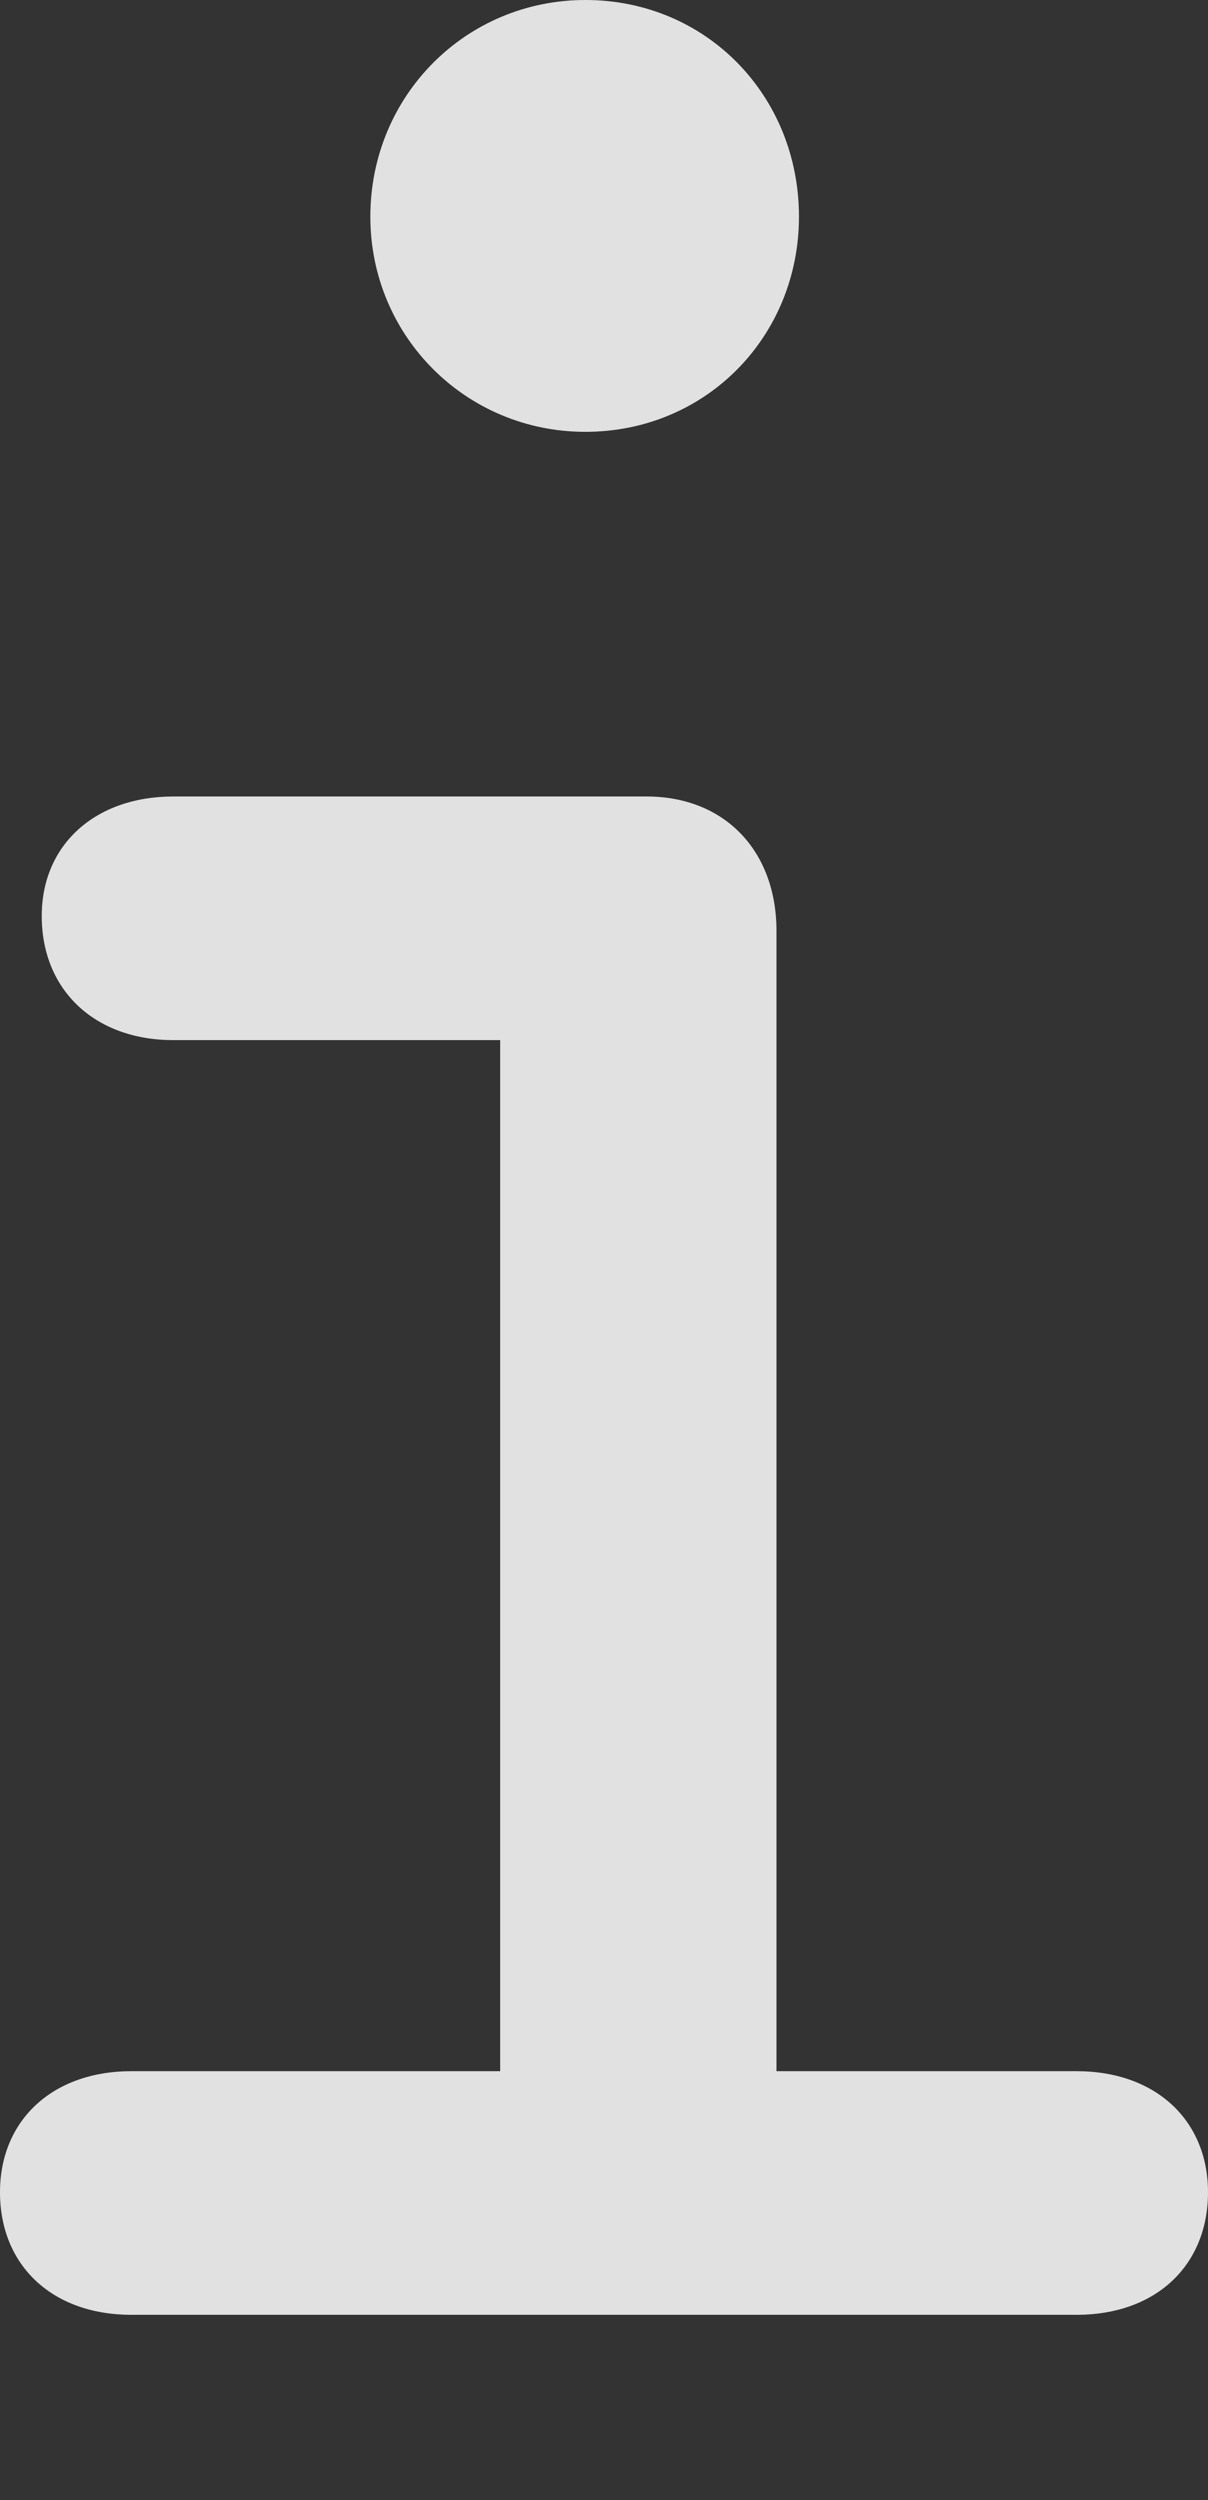<?xml version="1.0" encoding="UTF-8"?>
<!--Generator: Apple Native CoreSVG 175.5-->
<!DOCTYPE svg
PUBLIC "-//W3C//DTD SVG 1.1//EN"
       "http://www.w3.org/Graphics/SVG/1.1/DTD/svg11.dtd">
<svg version="1.1" xmlns="http://www.w3.org/2000/svg" xmlns:xlink="http://www.w3.org/1999/xlink" width="7.9" height="16.338">
 <rect width="100%" height="100%" fill="#333333" stroke="none"/>
 <g>
  <rect height="16.338" opacity="0" width="7.9" x="0" y="0"/>
  <path d="M0 14.326C0 14.805 0.342 15.127 0.859 15.127L7.041 15.127C7.559 15.127 7.9 14.805 7.9 14.326C7.9 13.857 7.559 13.535 7.041 13.535L5.078 13.535L5.078 6.084C5.078 5.557 4.736 5.205 4.229 5.205L1.133 5.205C0.625 5.205 0.273 5.518 0.273 5.986C0.273 6.475 0.625 6.797 1.133 6.797L3.271 6.797L3.271 13.535L0.859 13.535C0.342 13.535 0 13.857 0 14.326ZM2.422 1.416C2.422 2.197 3.047 2.822 3.828 2.822C4.619 2.822 5.225 2.197 5.225 1.416C5.225 0.625 4.619 0 3.828 0C3.047 0 2.422 0.625 2.422 1.416Z" fill="#ffffff" fill-opacity="0.85"/>
 </g>
</svg>
